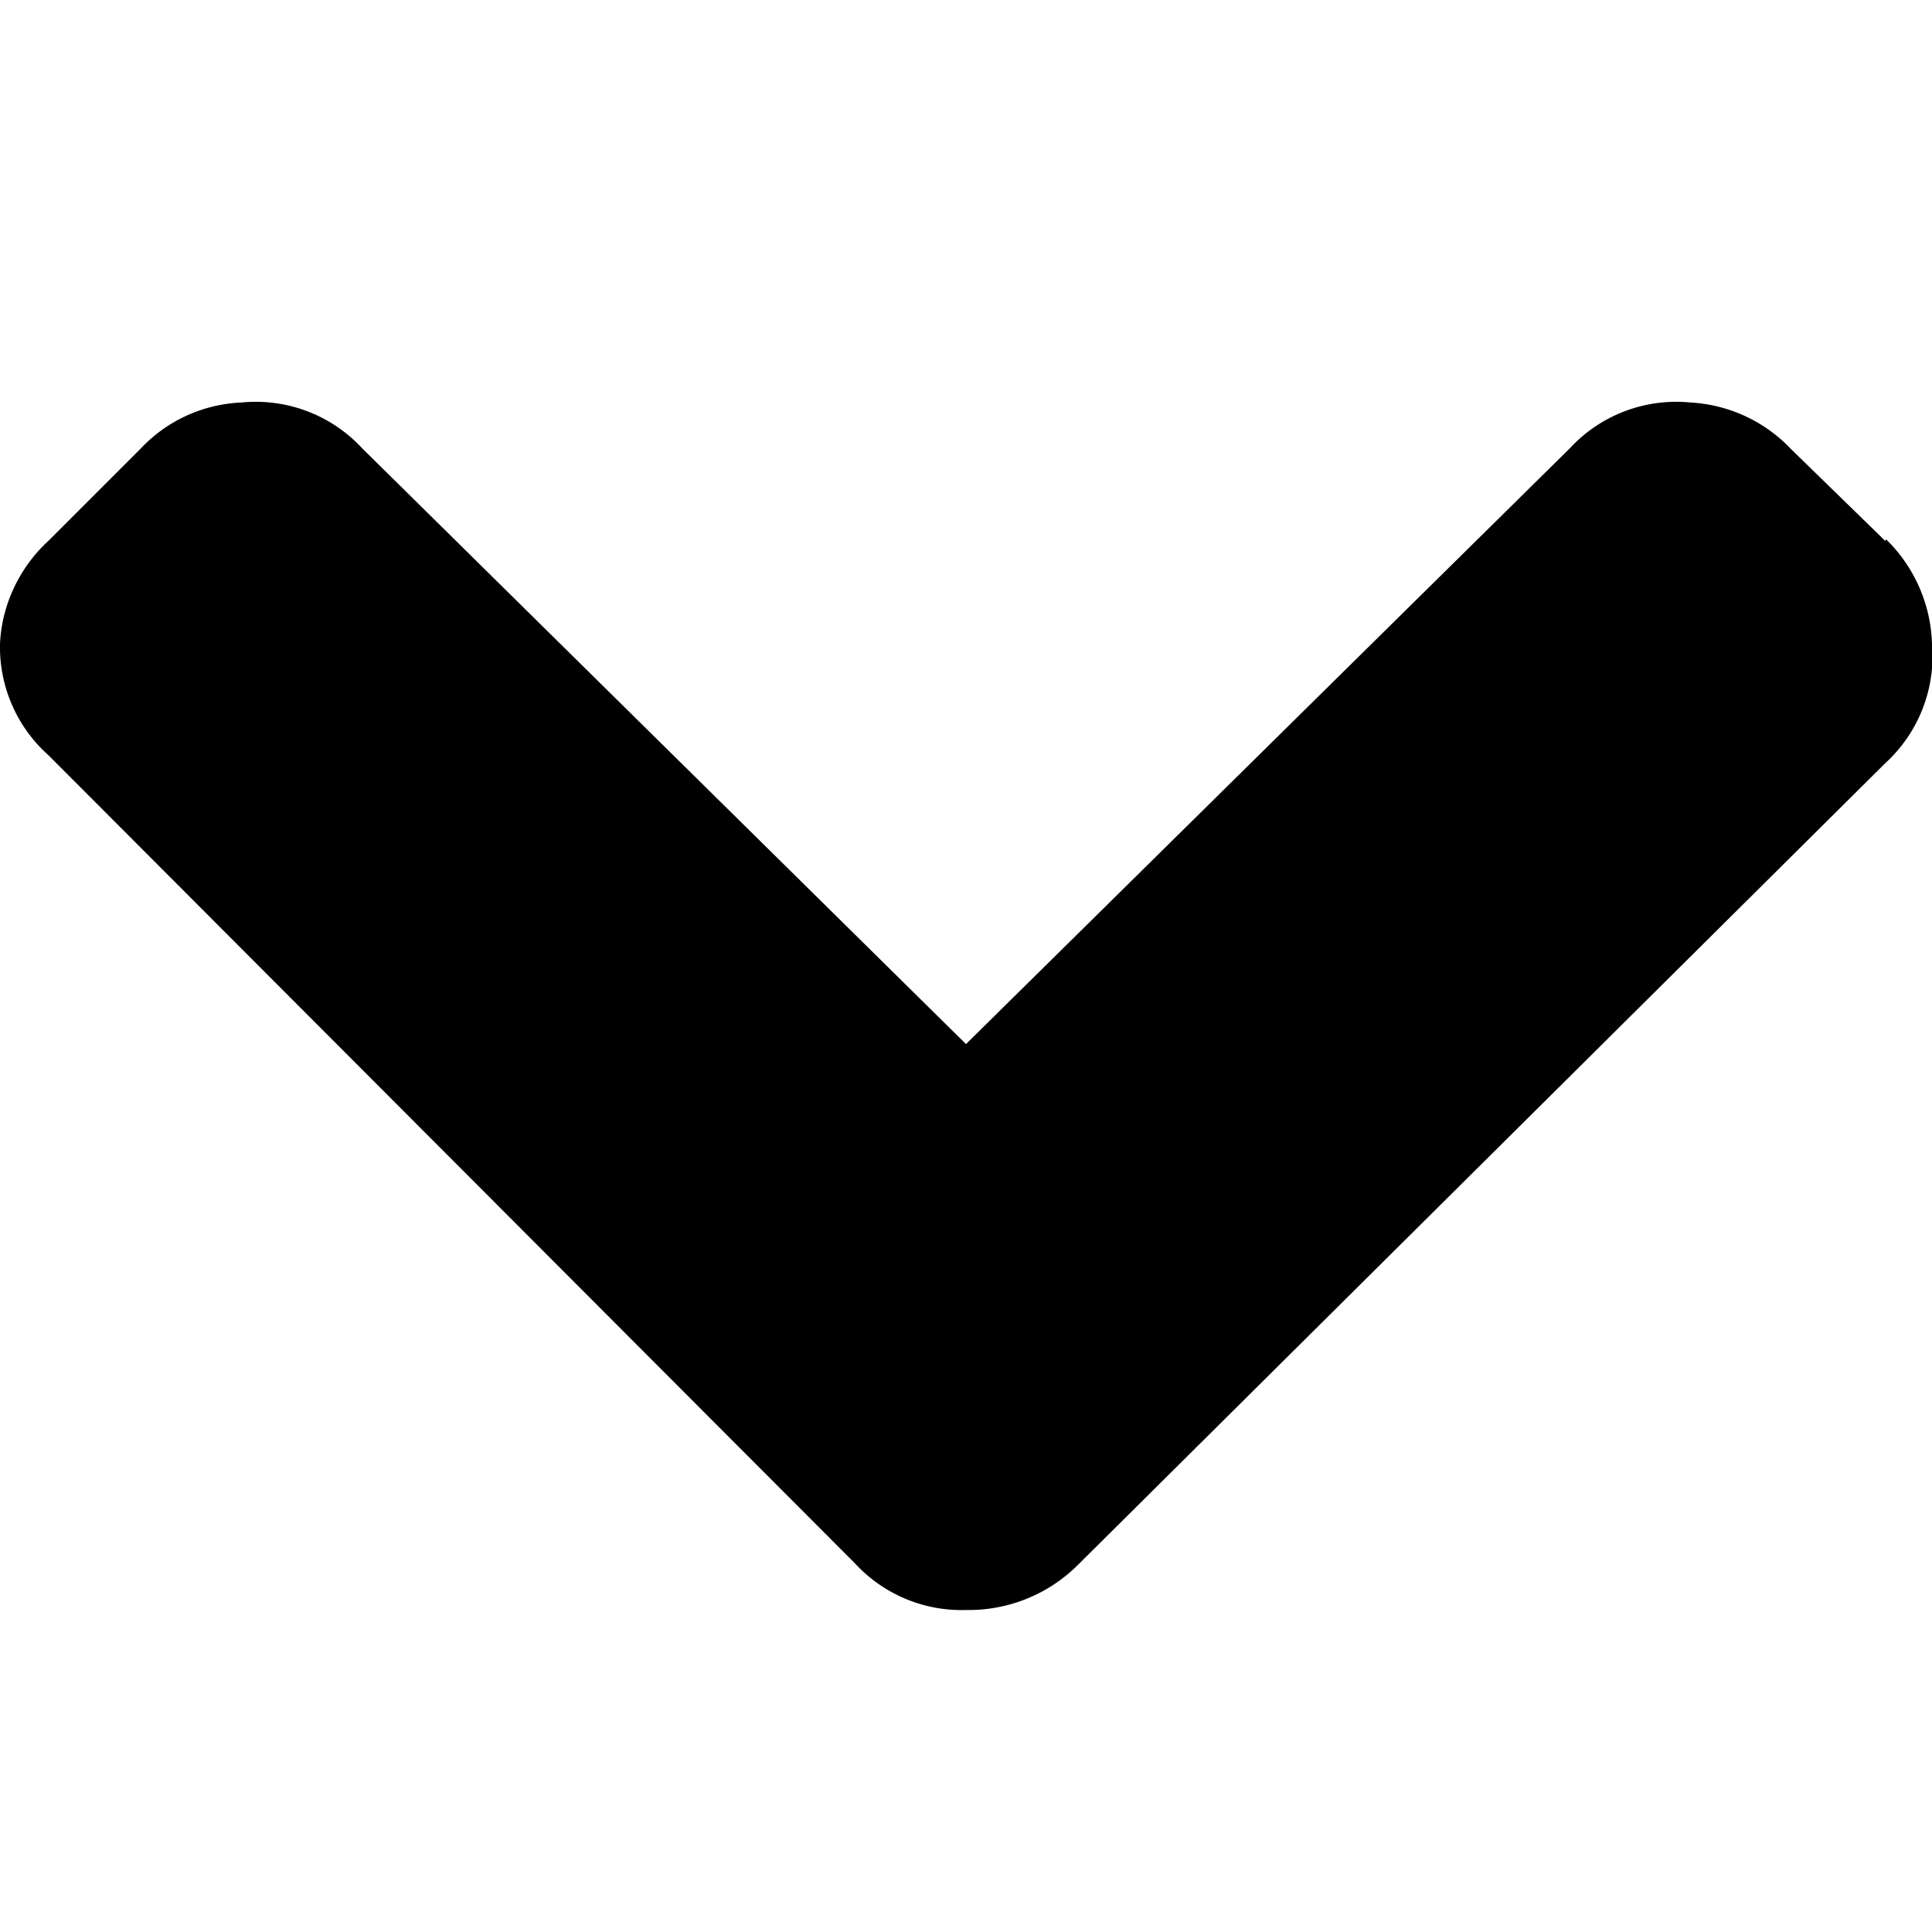<svg xmlns="http://www.w3.org/2000/svg" fill="currentColor" viewBox="0 0 24 24">
  <path d="m23.42 6.72-1.17-1.14A1.86 1.86 0 0 0 21 5a1.8 1.8 0 0 0-1.5.57l-7.5 7.4-7.5-7.4A1.8 1.8 0 0 0 3 5c-.47.02-.92.22-1.25.57L.6 6.72C.24 7.05.02 7.52 0 8a1.8 1.8 0 0 0 .6 1.38l10.02 10.04A1.8 1.8 0 0 0 12 20a1.92 1.92 0 0 0 1.4-.57l10.02-9.95A1.8 1.8 0 0 0 24 8a1.89 1.89 0 0 0-.57-1.3Z"/>
</svg>